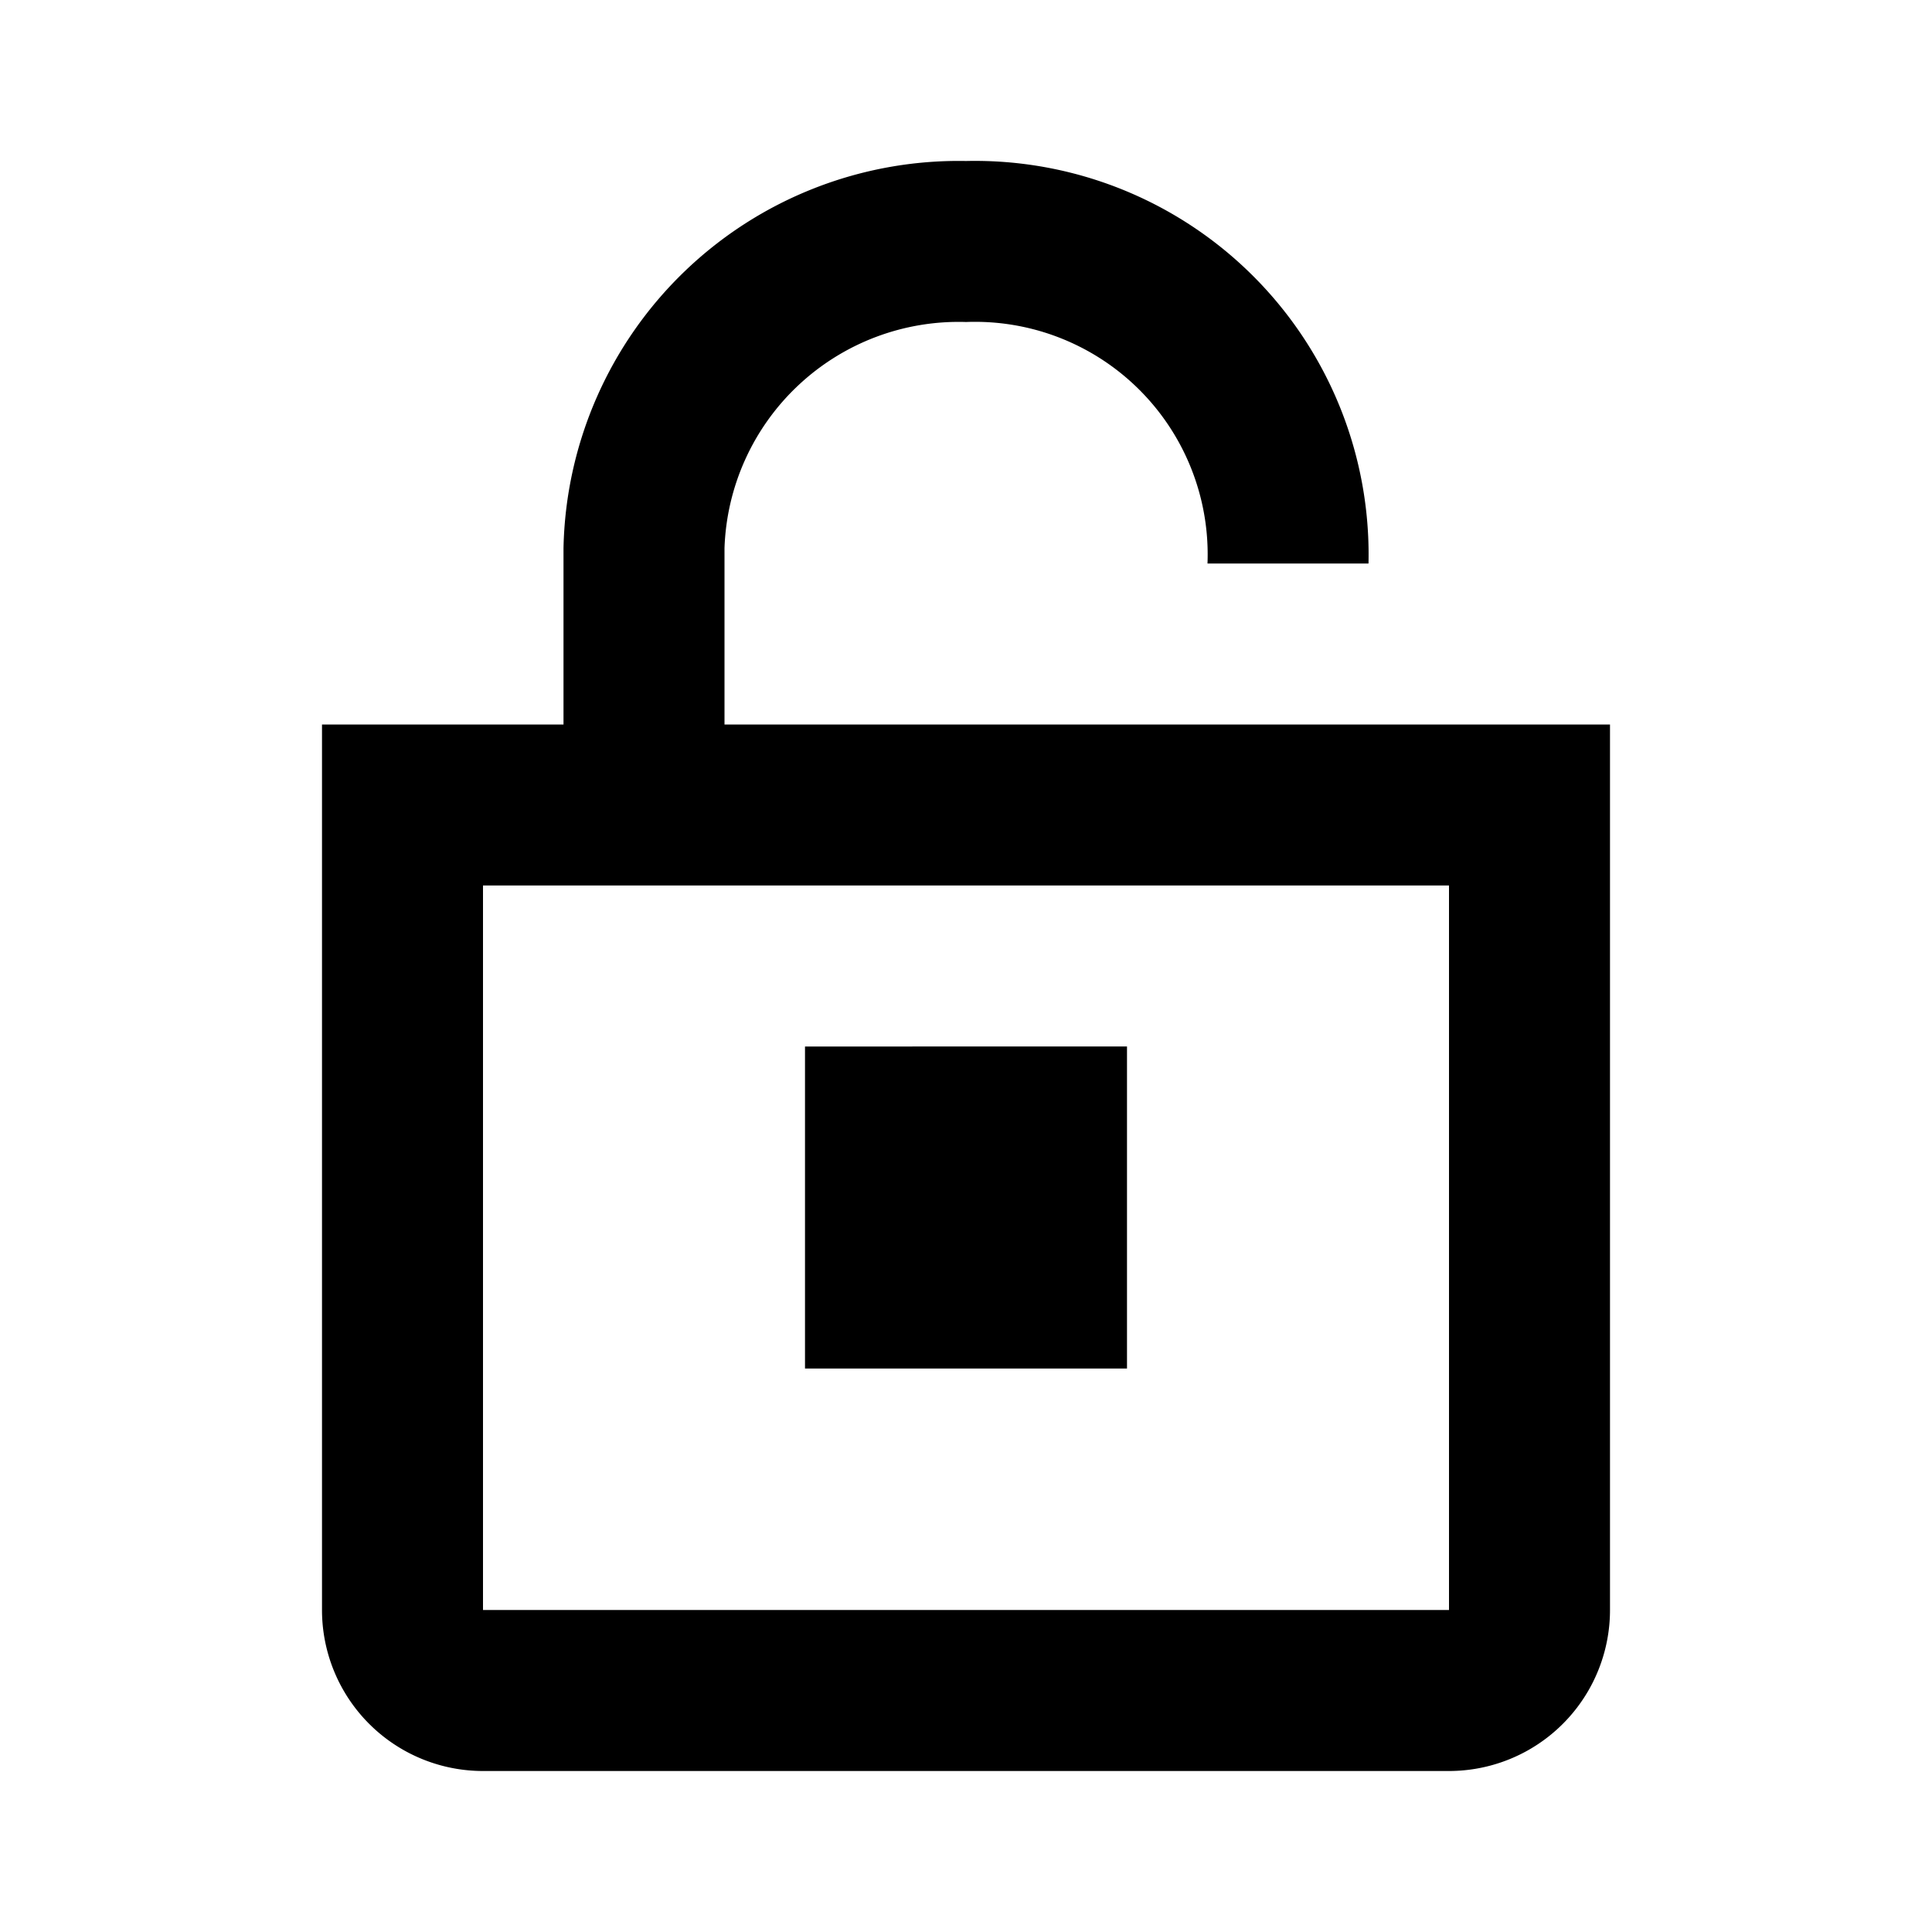 <svg xmlns="http://www.w3.org/2000/svg" width="24" height="24" viewBox="0 0 24 24"><rect width="24" height="24" style="fill:none"/><path d="M9,9V6.81A2.91,2.91,0,0,1,12,4a2.89,2.89,0,0,1,3,3h2a4.89,4.89,0,0,0-5-5A4.91,4.91,0,0,0,7,6.81V9H4V20a2,2,0,0,0,2,2H18a2,2,0,0,0,2-2V9Zm9,11H6V11H18Zm-4-7H10v4h4Z"/></svg>